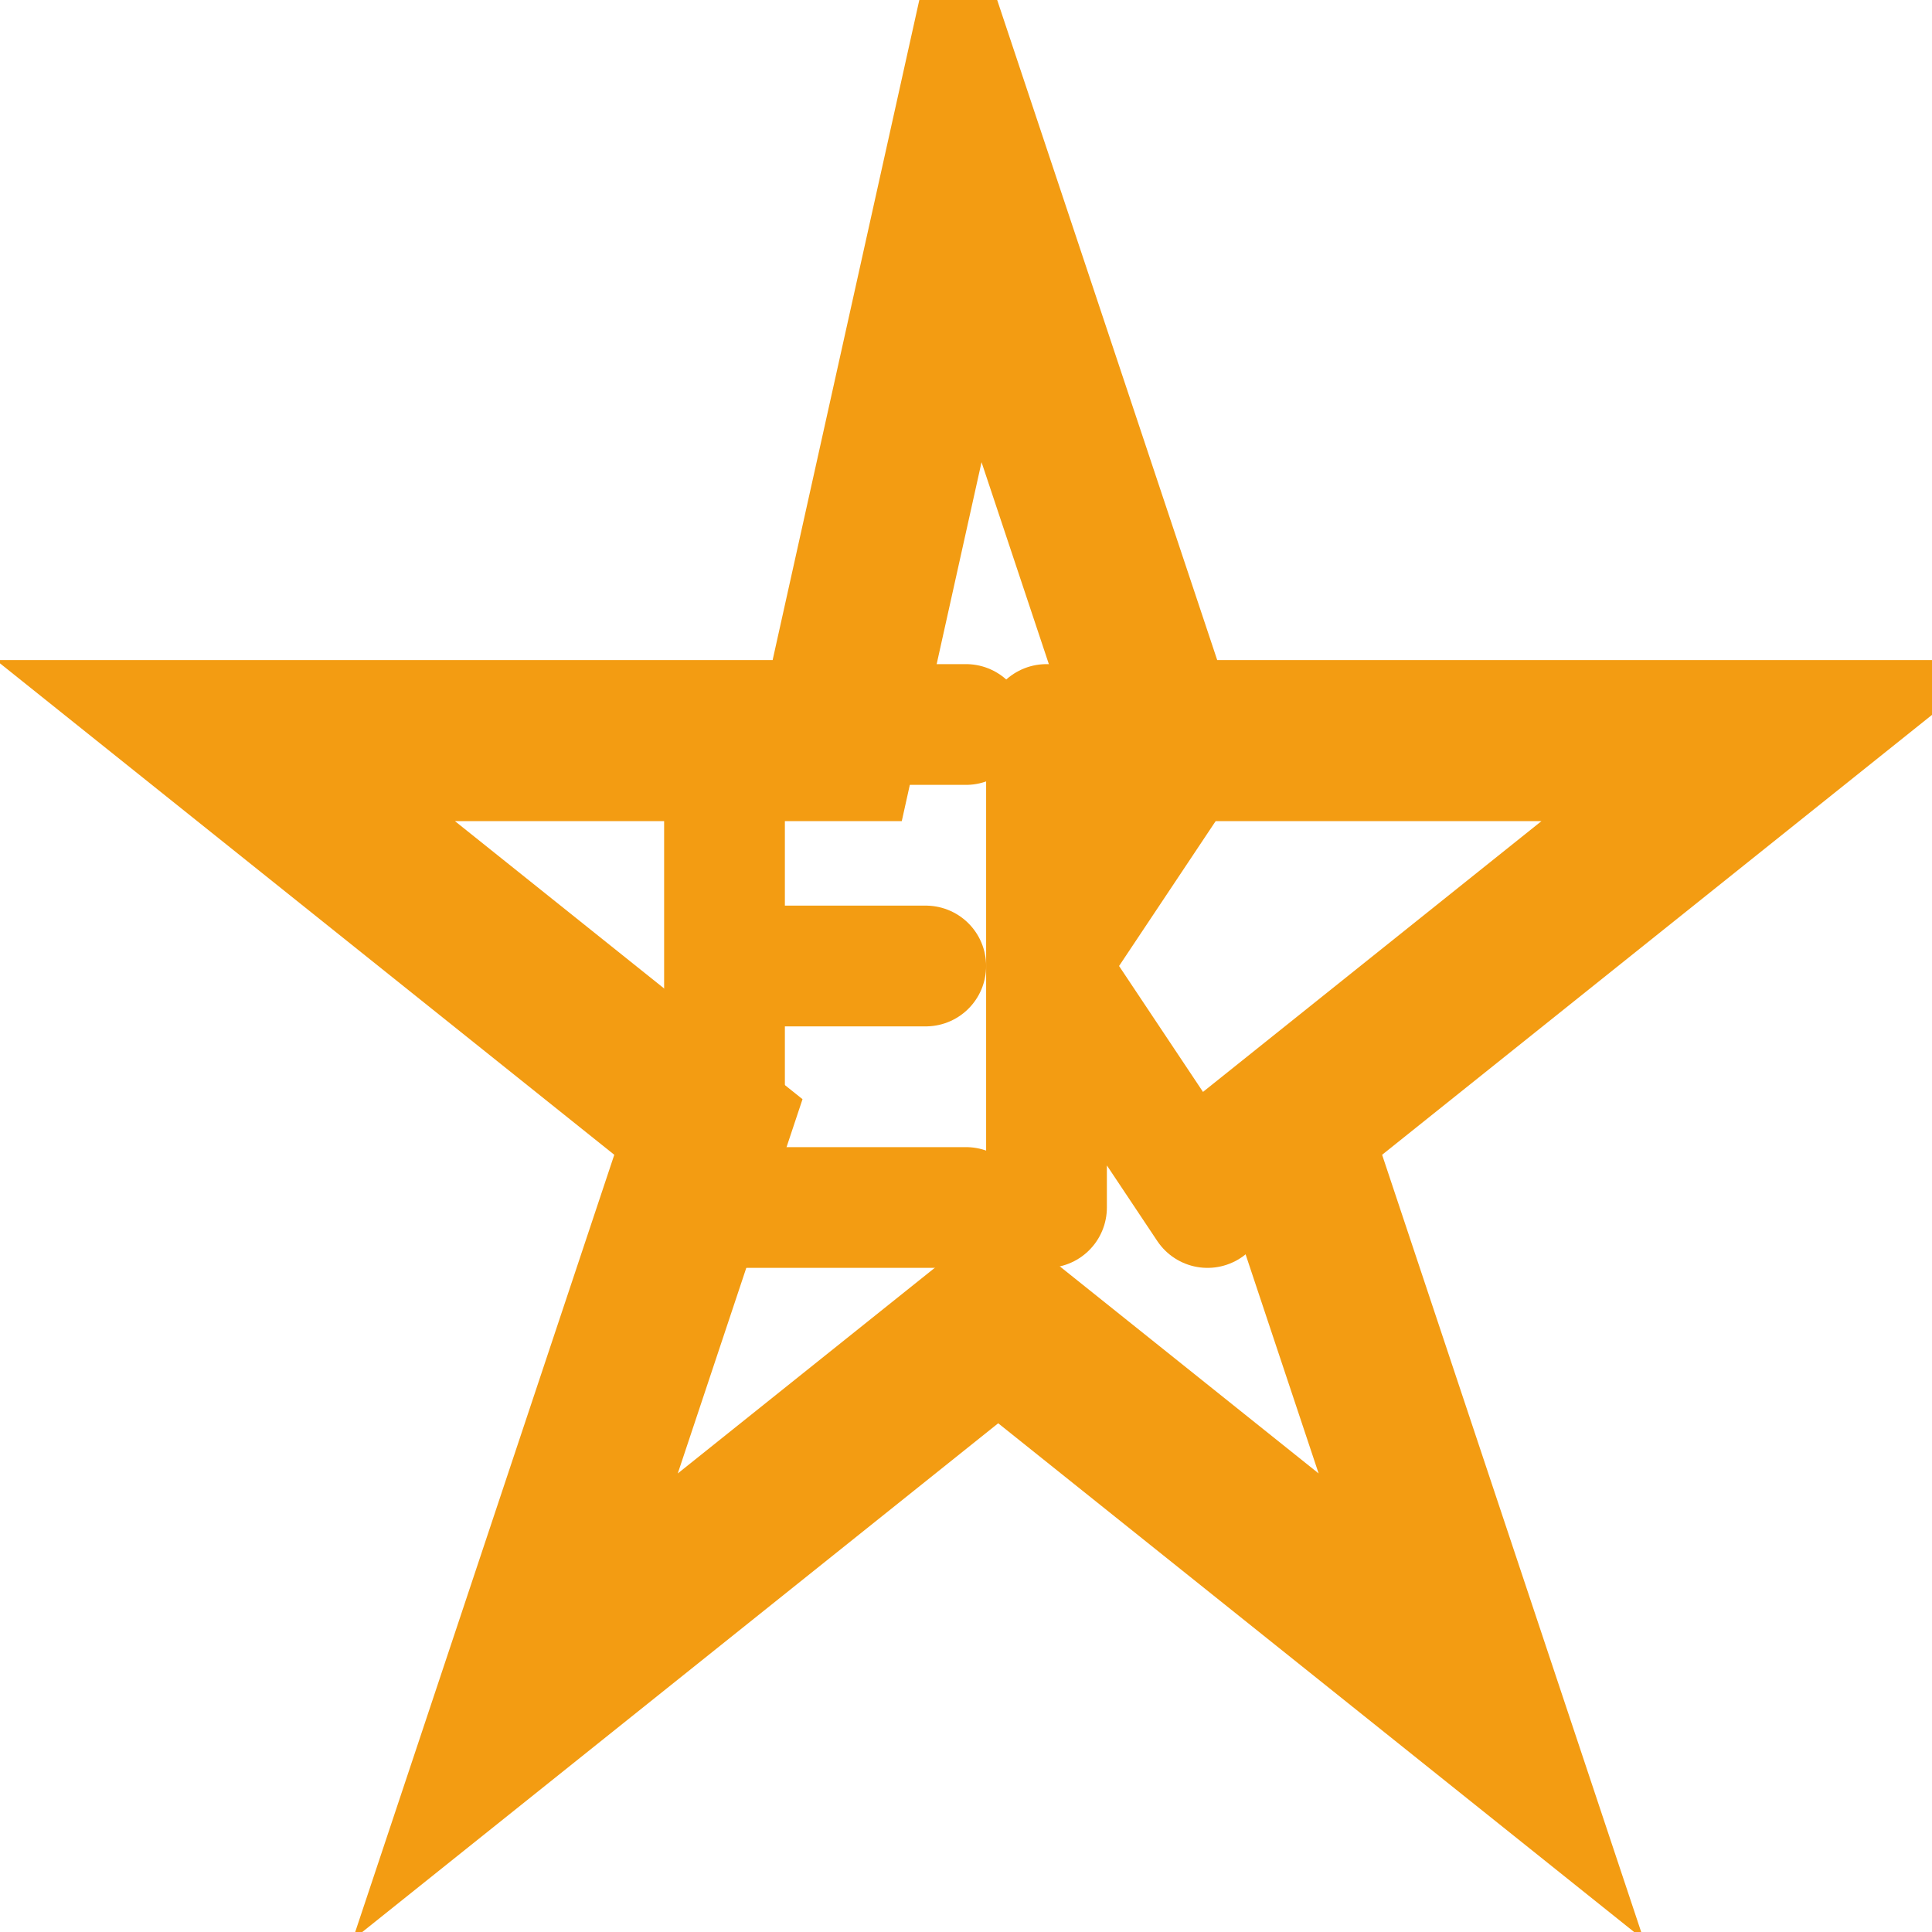 <svg viewBox="0 0 24 24" fill="#f39c12" xmlns="http://www.w3.org/2000/svg">
  <path d="M12 2l2.4 7.2h7.6l-6 4.8 2.4 7.2-6-4.8-6 4.8 2.4-7.2-6-4.8h7.6z" fill="none" stroke="#f39c12" stroke-width="2"/>
  <path d="M9 9v6M9 9h3M9 12h2.5M9 15h3" stroke="#f39c12" stroke-width="1.5" fill="none" stroke-linecap="round" stroke-linejoin="round"/>
  <path d="M13 9v6M13 12l2-3M13 12l2 3" stroke="#f39c12" stroke-width="1.5" fill="none" stroke-linecap="round" stroke-linejoin="round"/>
</svg>